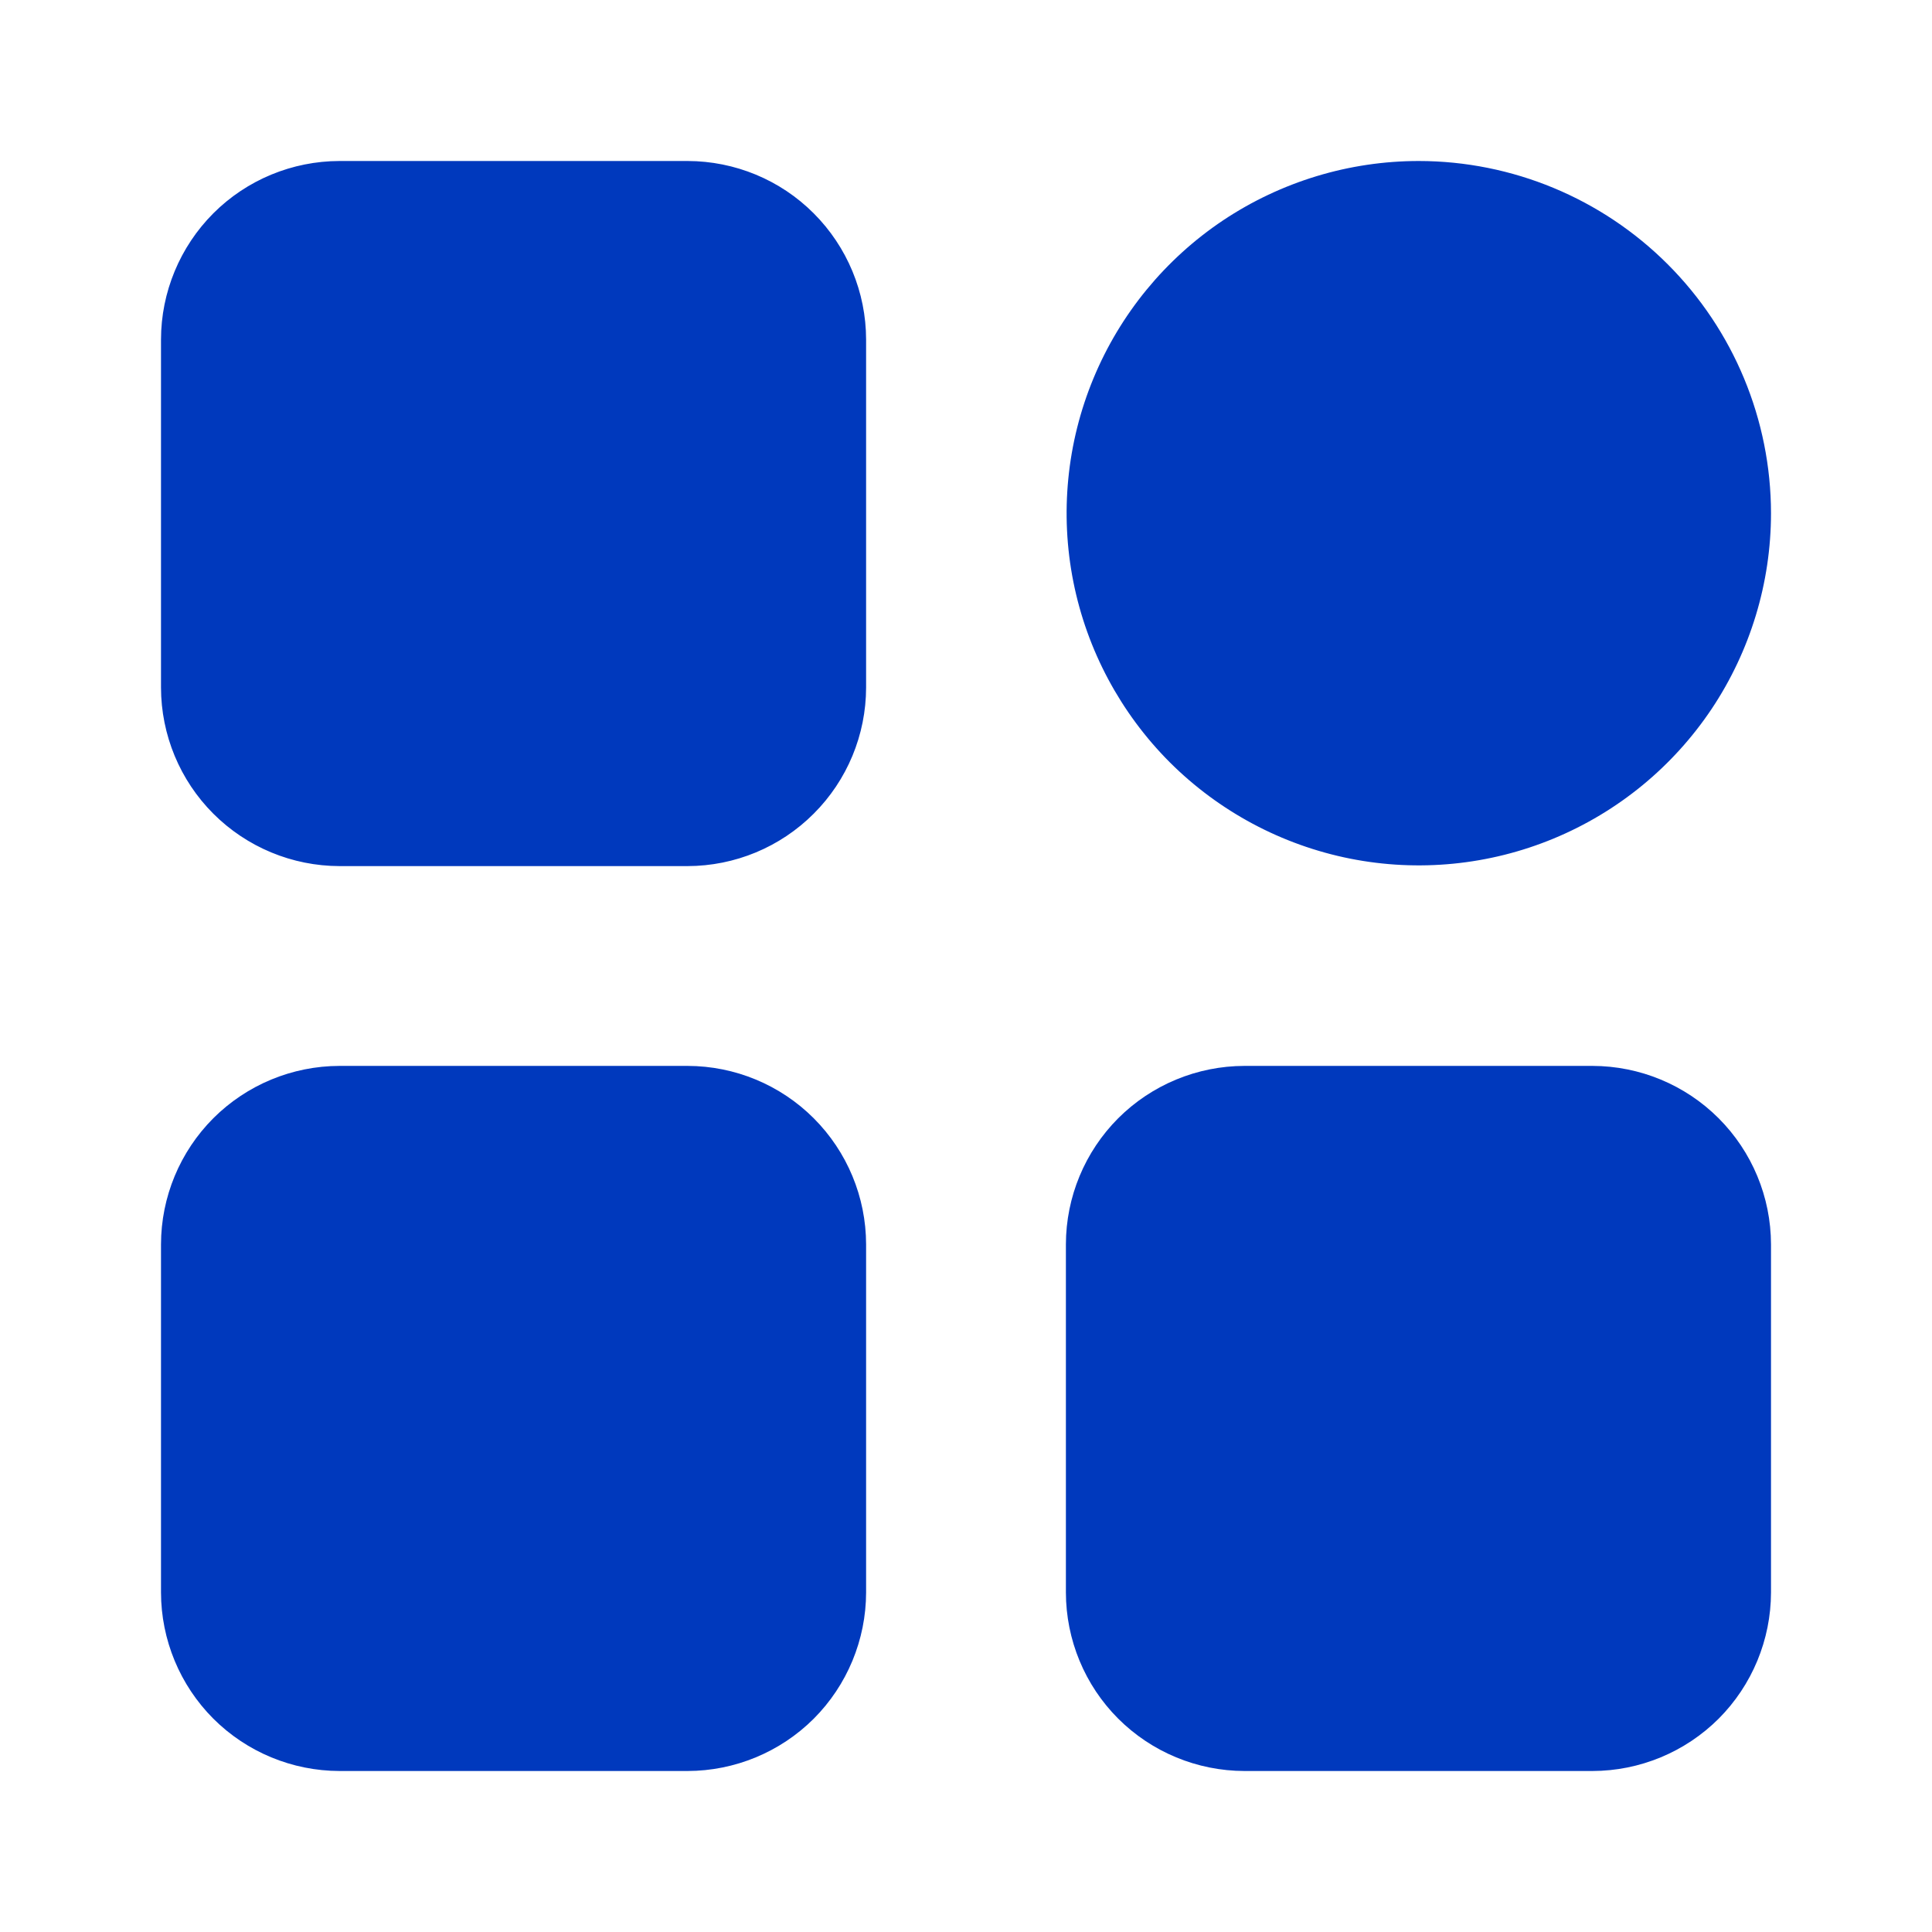 <svg width="24" height="24" viewBox="0 0 24 24" fill="none" xmlns="http://www.w3.org/2000/svg">
<g id="Frame 407">
<g id="Group">
<path id="Vector" fill-rule="evenodd" clip-rule="evenodd" d="M4.218 22H8.541C9.129 21.999 9.693 21.765 10.109 21.35C10.524 20.934 10.758 20.37 10.759 19.782V15.458C10.758 14.87 10.524 14.307 10.108 13.891C9.693 13.476 9.129 13.242 8.541 13.241H4.218C3.63 13.242 3.066 13.476 2.65 13.891C2.235 14.307 2.001 14.87 2 15.458V19.782C2.001 20.37 2.235 20.934 2.65 21.35C3.066 21.765 3.63 21.999 4.218 22ZM17.625 2C16.76 2 15.914 2.257 15.194 2.737C14.475 3.218 13.914 3.901 13.583 4.701C13.252 5.5 13.165 6.38 13.334 7.229C13.503 8.077 13.92 8.857 14.531 9.469C15.143 10.08 15.923 10.497 16.771 10.666C17.62 10.835 18.5 10.748 19.299 10.417C20.099 10.086 20.782 9.525 21.263 8.806C21.743 8.086 22 7.24 22 6.375C21.999 5.215 21.537 4.103 20.717 3.283C19.897 2.463 18.785 2.001 17.625 2ZM4.218 10.759H8.541C9.129 10.758 9.693 10.524 10.108 10.108C10.524 9.693 10.758 9.129 10.759 8.541V4.217C10.758 3.63 10.524 3.066 10.108 2.65C9.693 2.234 9.129 2.001 8.541 2H4.218C3.63 2.001 3.066 2.234 2.65 2.65C2.235 3.066 2.001 3.63 2 4.217V8.541C2.001 9.129 2.235 9.693 2.65 10.108C3.066 10.524 3.63 10.758 4.218 10.759ZM19.782 13.241H15.459C14.871 13.242 14.307 13.476 13.891 13.891C13.476 14.307 13.242 14.87 13.241 15.458V19.782C13.242 20.37 13.475 20.934 13.891 21.35C14.307 21.765 14.871 21.999 15.459 22H19.782C20.37 21.999 20.934 21.765 21.35 21.35C21.765 20.934 21.999 20.37 22 19.782V15.458C21.999 14.87 21.765 14.307 21.349 13.891C20.934 13.476 20.37 13.242 19.782 13.241Z" fill="#0039BD"/>
</g>
</g>
</svg>
